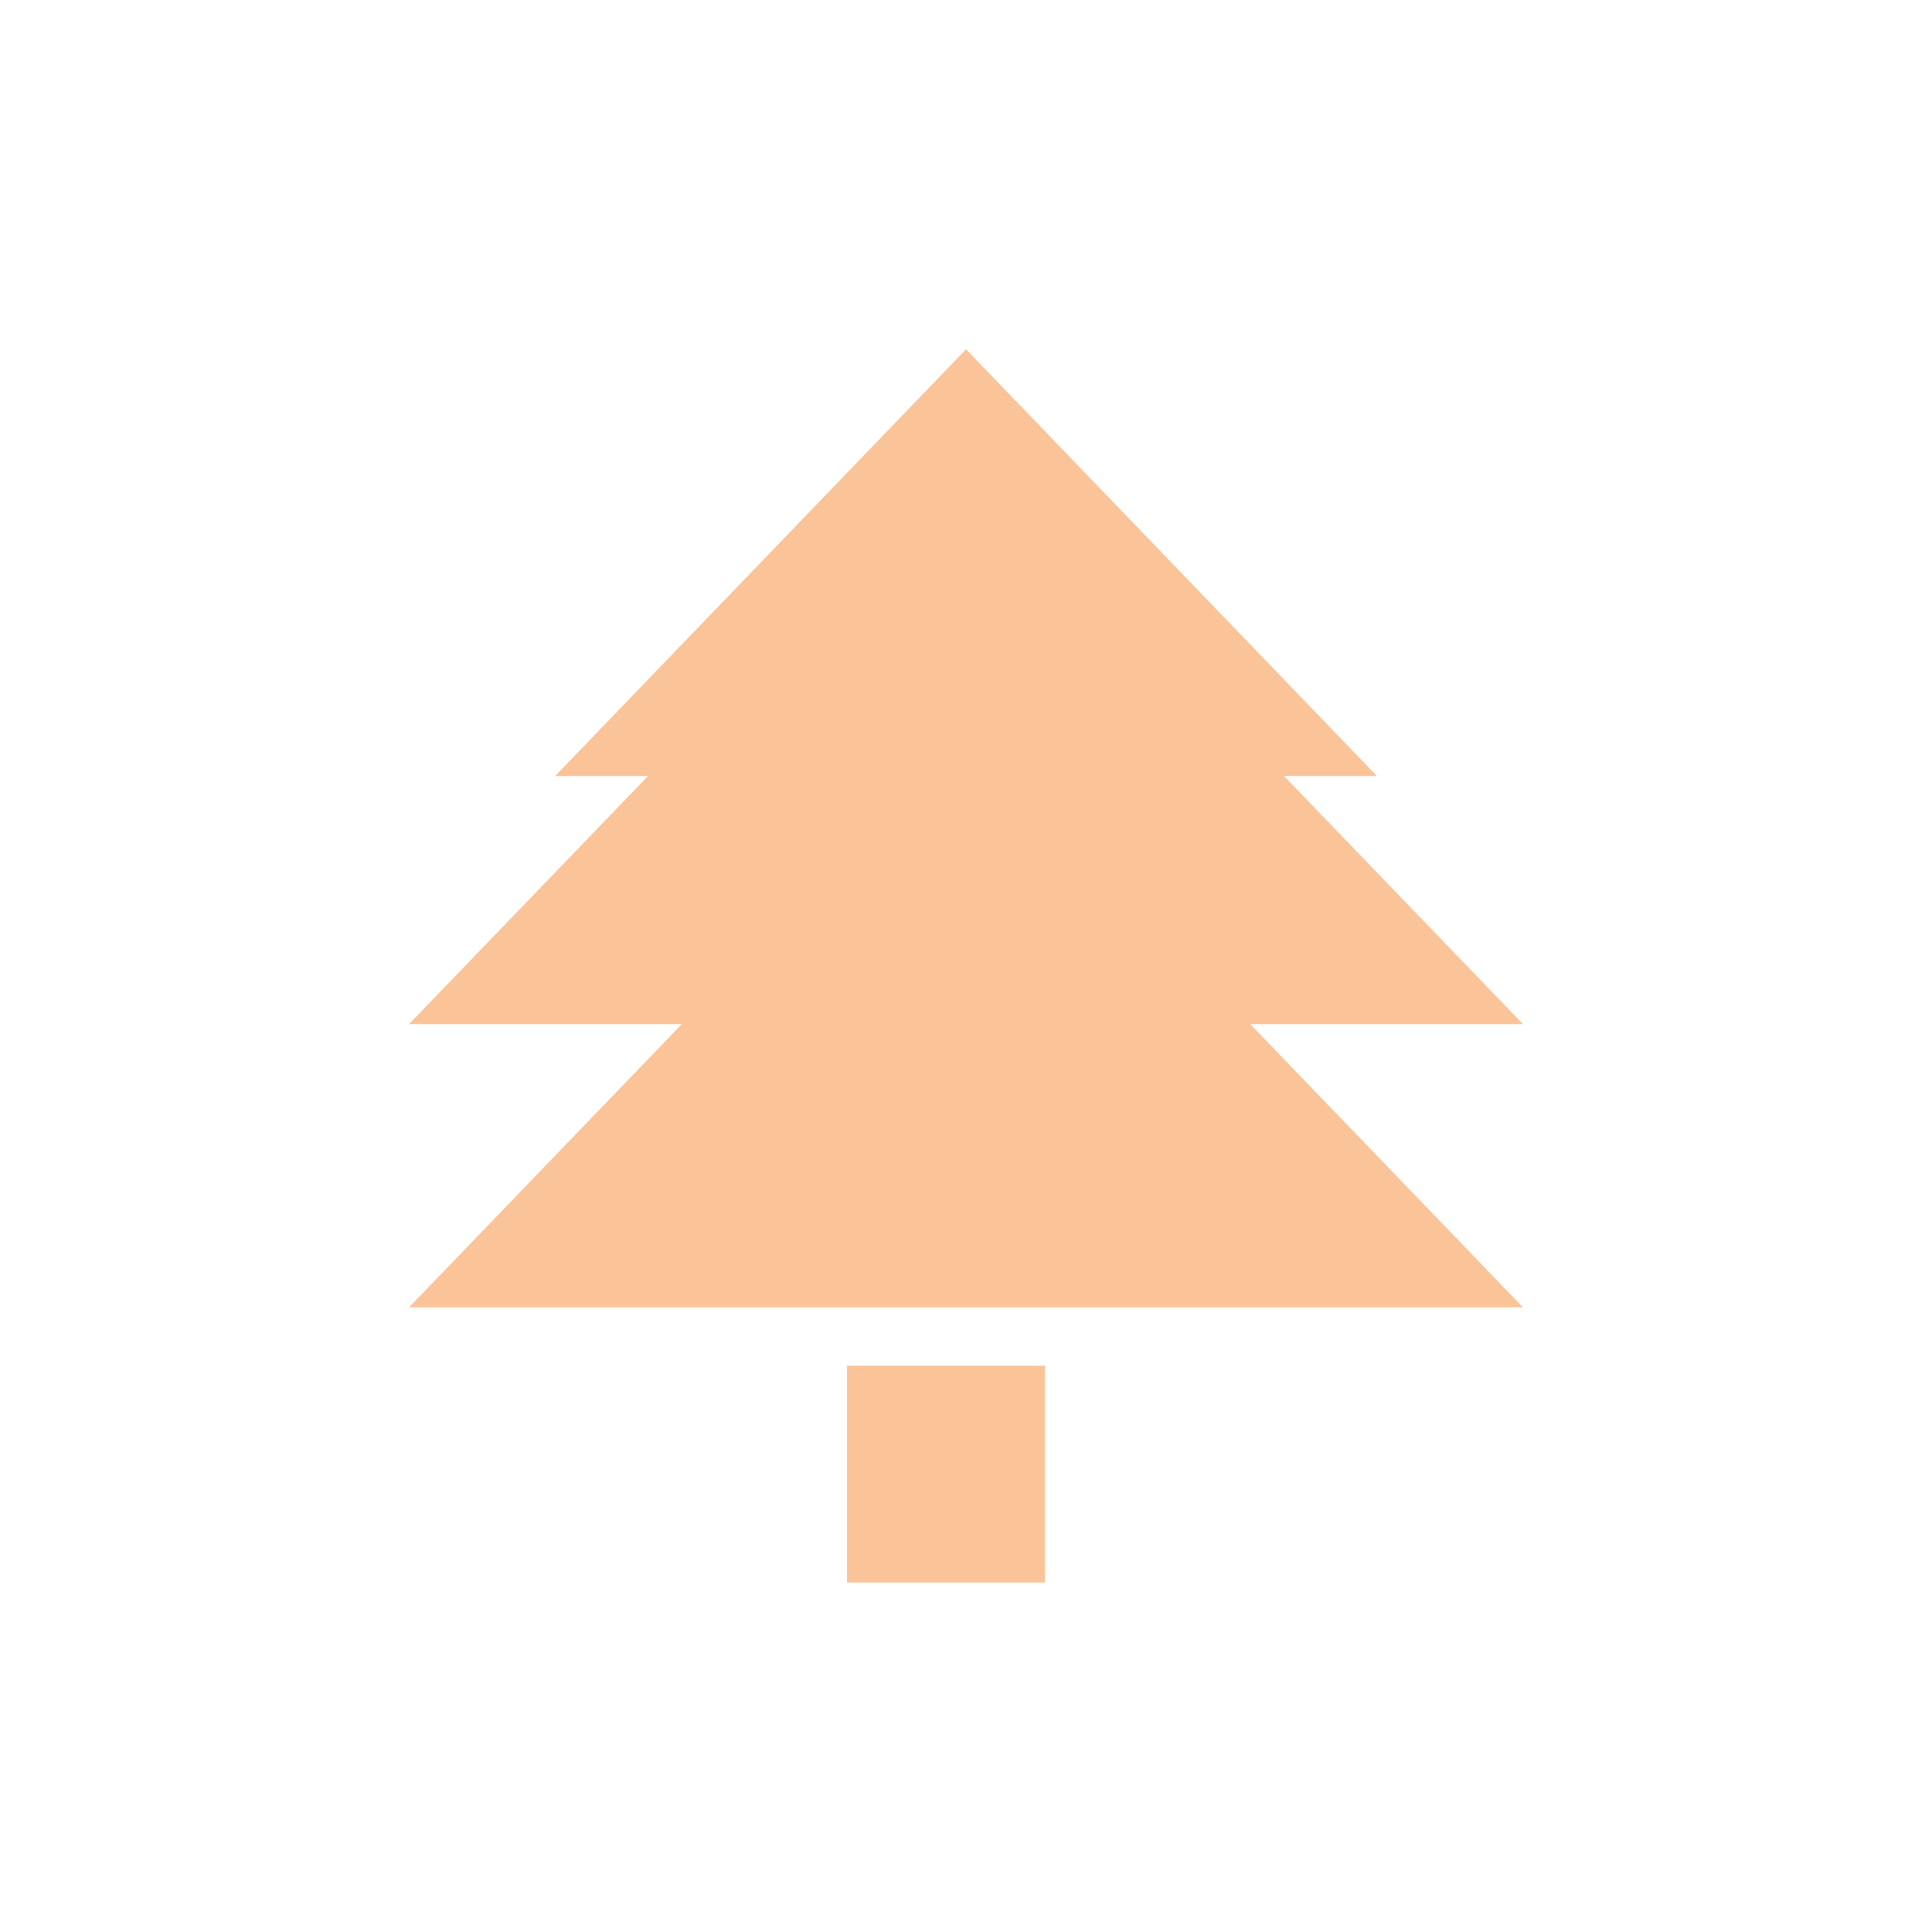<svg id="Layer_1" data-name="Layer 1" xmlns="http://www.w3.org/2000/svg" viewBox="0 0 100 100"><defs><style>.cls-1{fill:#fbc398;}</style></defs><title>Artboard 3</title><polygon class="cls-1" points="78.83 53.01 66.46 40.17 71.27 40.17 50 18.08 28.73 40.17 33.54 40.17 21.17 53.01 35.29 53.01 21.17 67.67 50 67.67 78.83 67.67 64.71 53.01 78.83 53.01"/><rect class="cls-1" x="43.84" y="70.69" width="10.25" height="11.22"/></svg>